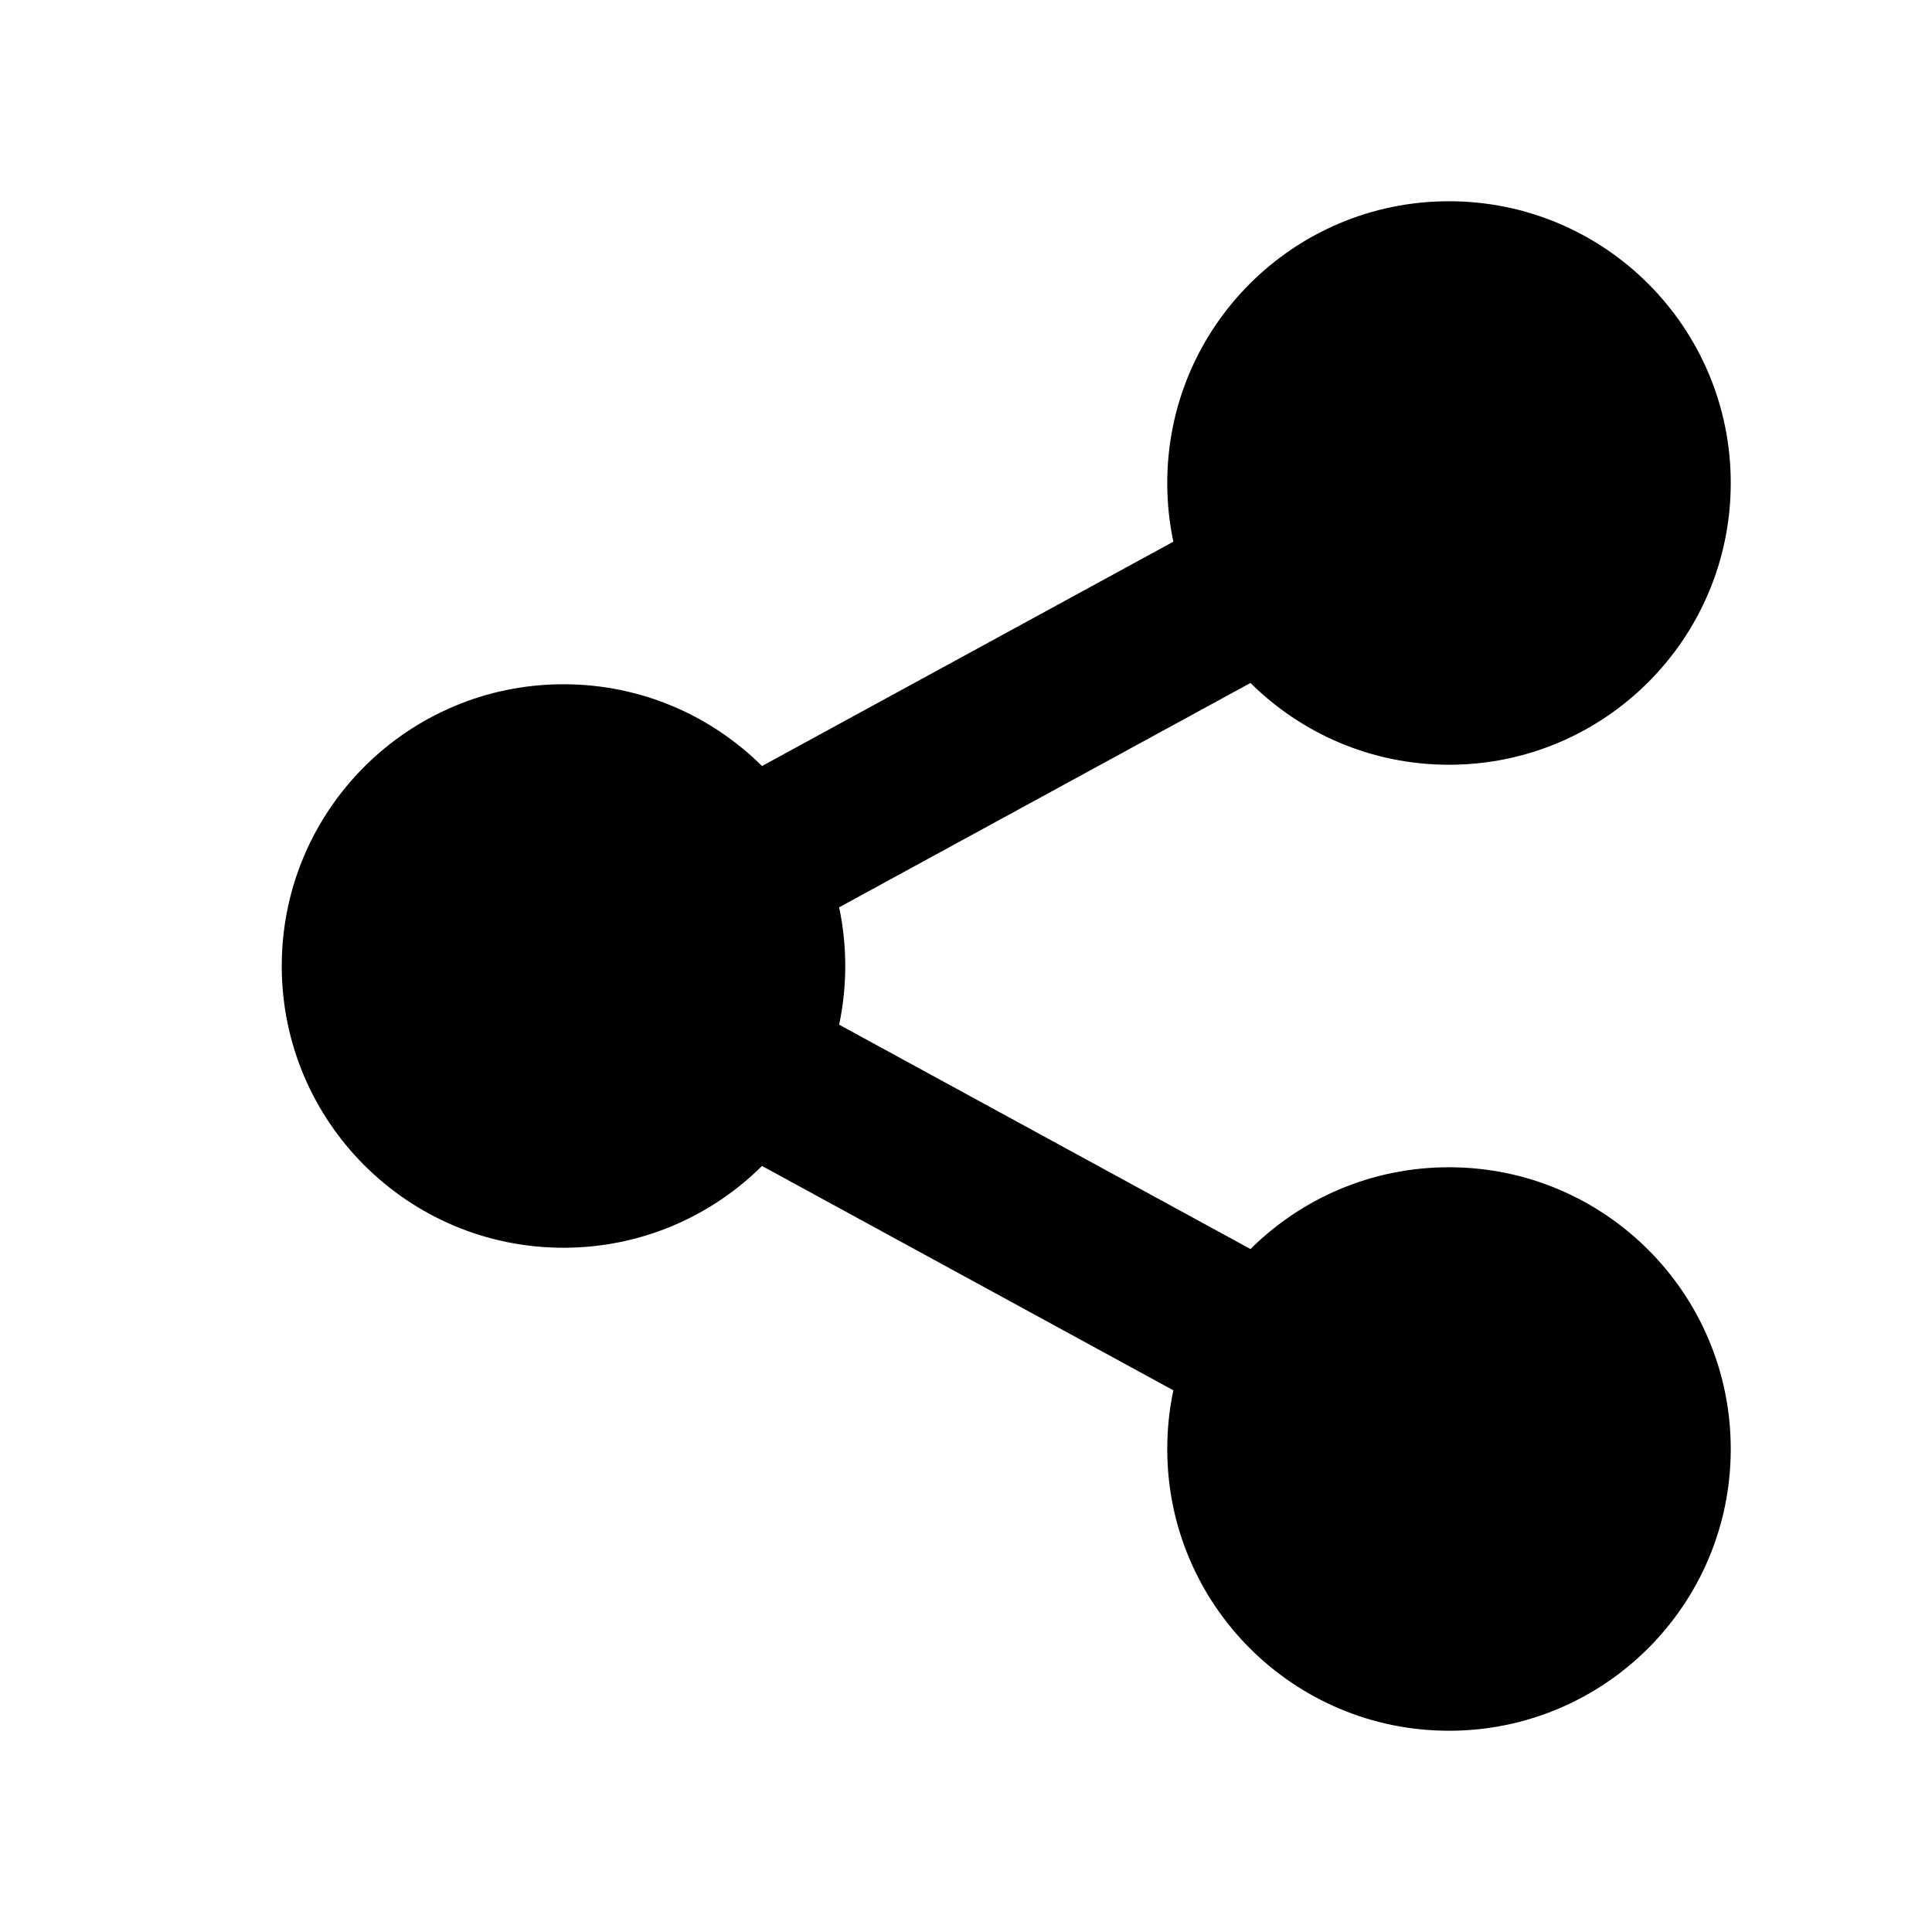 <svg width="24" height="24" viewBox="0 0 24 24" fill="none" xmlns="http://www.w3.org/2000/svg">
<path d="M14.576 17.271L9.466 14.484C8.833 15.112 7.962 15.5 7 15.5C5.067 15.5 3.5 13.933 3.5 12C3.5 10.067 5.067 8.5 7 8.5C7.962 8.5 8.833 8.888 9.466 9.516L14.576 6.729C14.526 6.494 14.5 6.25 14.5 6C14.5 4.067 16.067 2.5 18 2.5C19.933 2.5 21.5 4.067 21.5 6C21.5 7.933 19.933 9.5 18 9.5C17.038 9.5 16.167 9.112 15.534 8.484L10.424 11.271C10.474 11.506 10.5 11.75 10.5 12C10.5 12.25 10.474 12.493 10.424 12.729L15.534 15.516C16.167 14.888 17.038 14.5 18 14.5C19.933 14.5 21.5 16.067 21.5 18C21.5 19.933 19.933 21.5 18 21.5C16.067 21.5 14.5 19.933 14.5 18C14.5 17.75 14.526 17.506 14.576 17.271Z" fill="black"/>
</svg>
